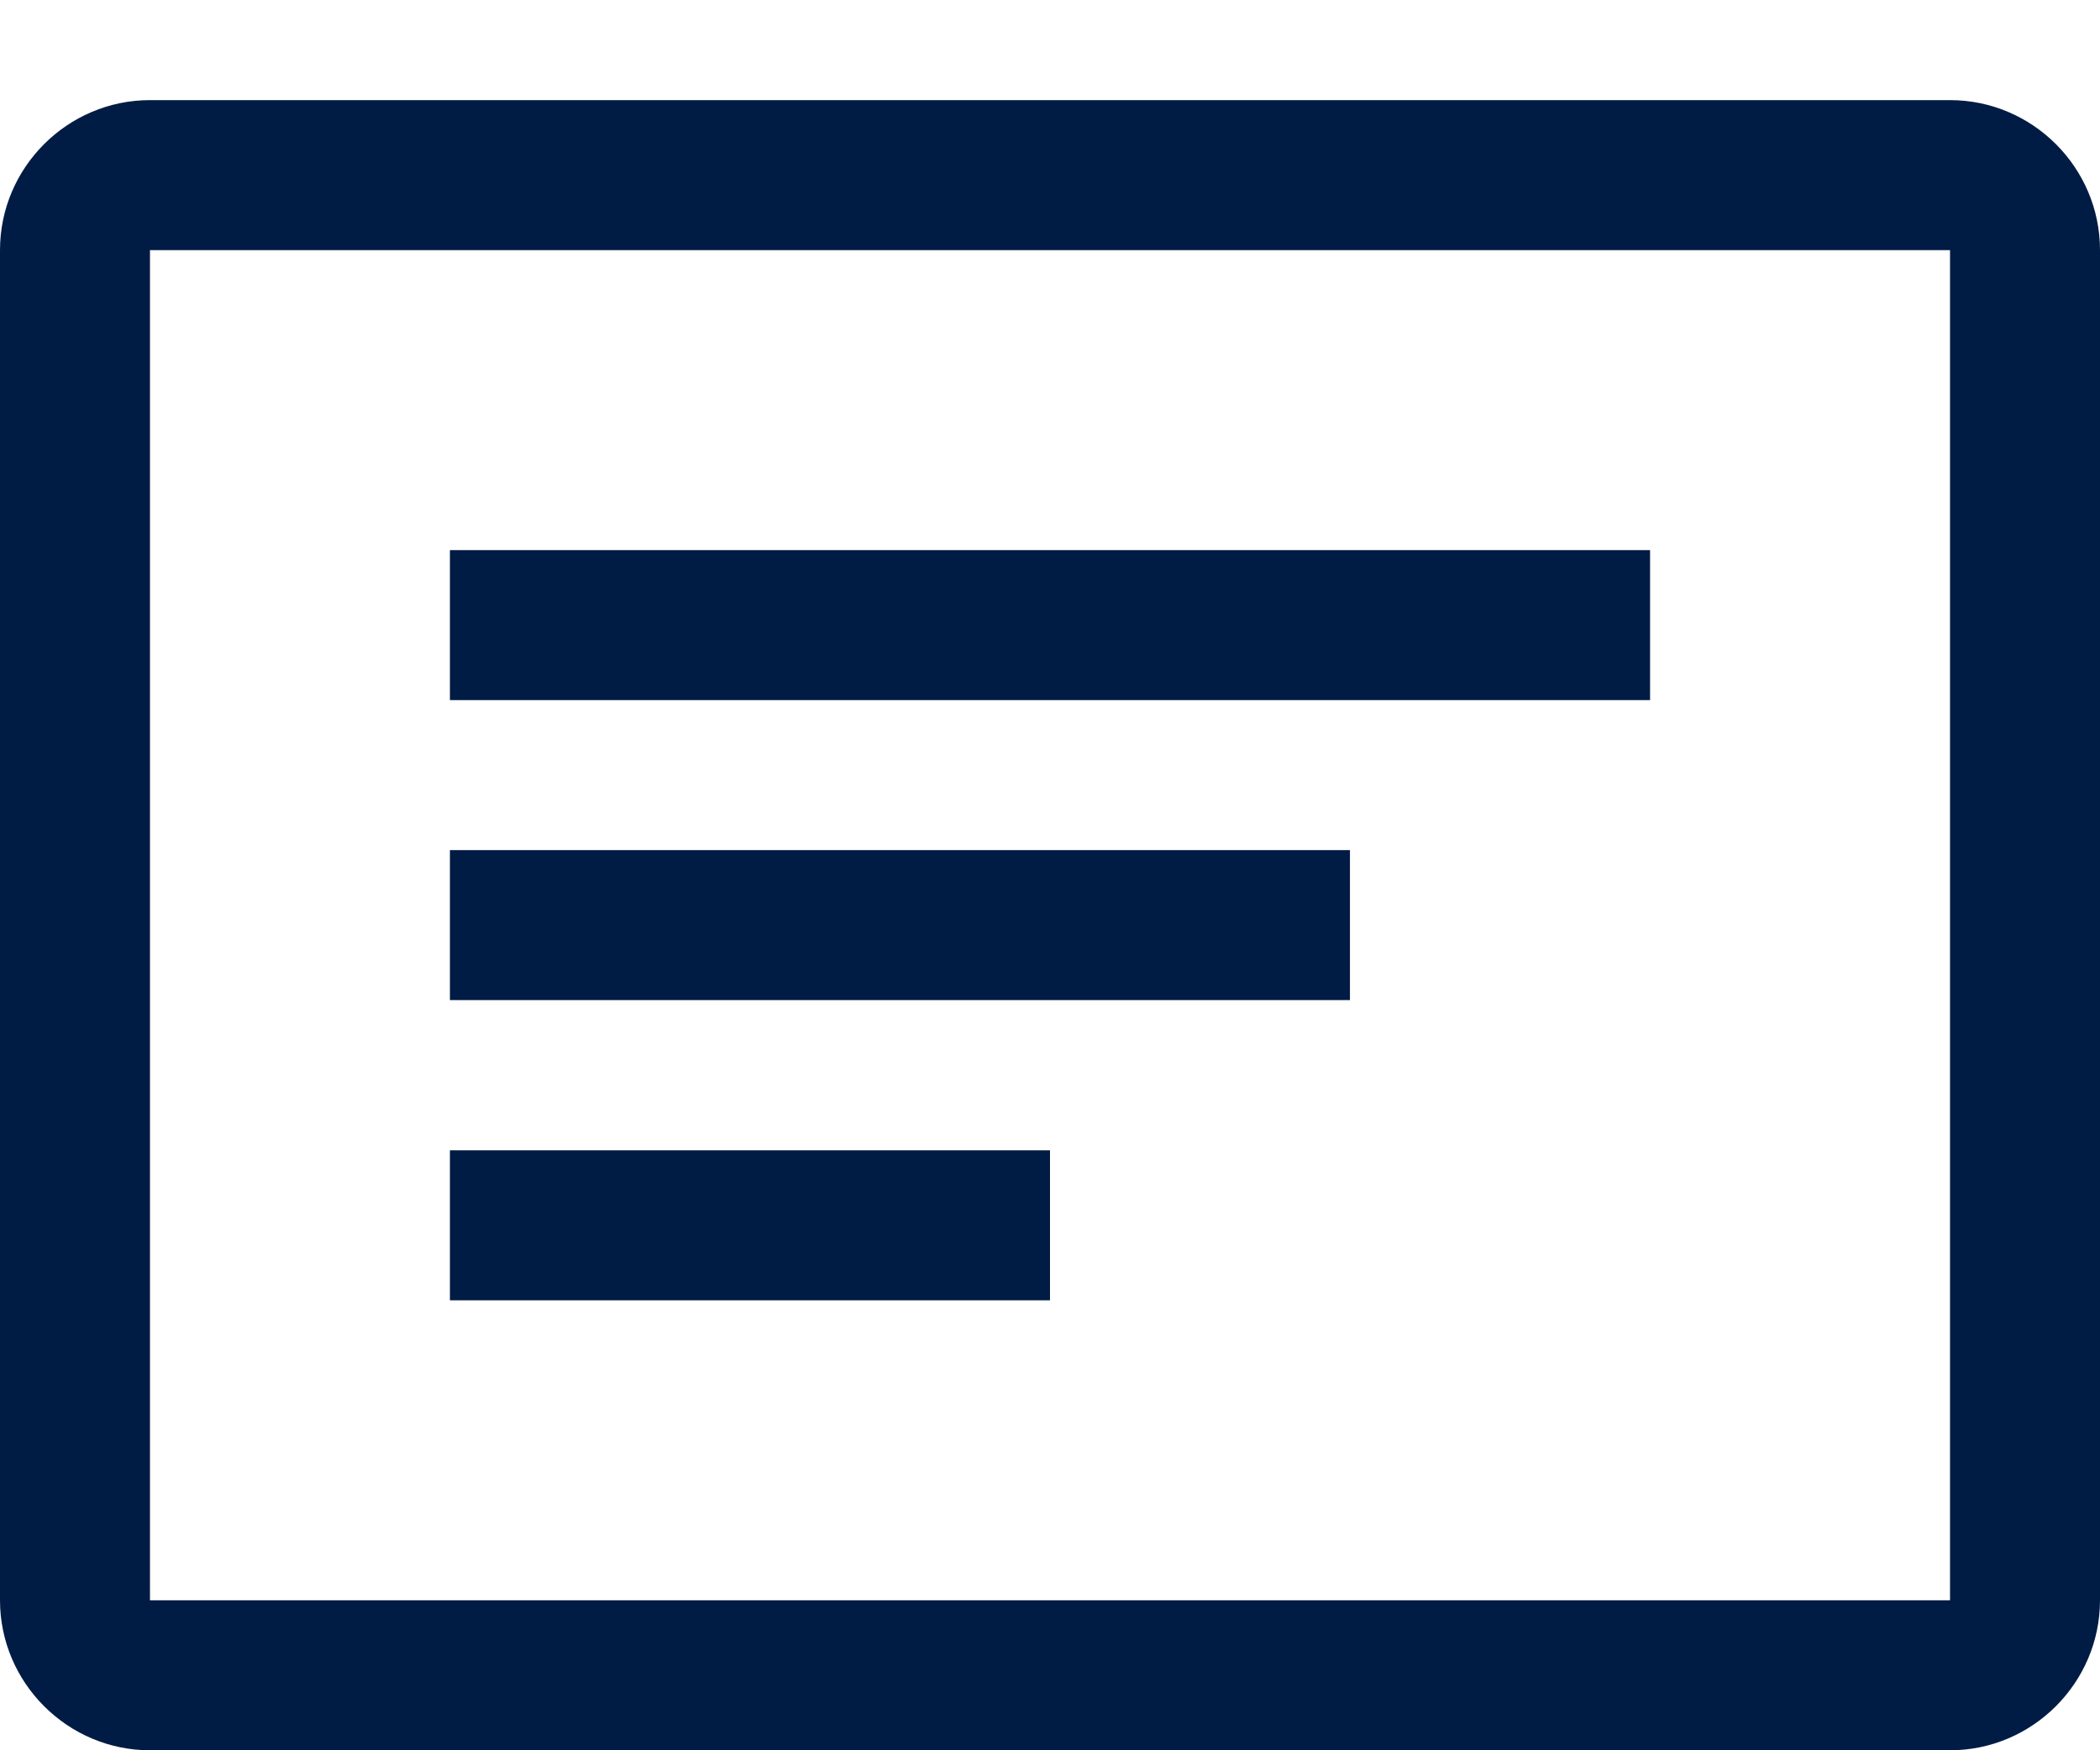 <svg width="12" height="10" viewBox="0 0 12 10" fill="none" xmlns="http://www.w3.org/2000/svg">
<path fill-rule="evenodd" clip-rule="evenodd" d="M2.571 7.429H6V6.572H2.571V7.429ZM2.571 5.714H7.714V4.857H2.571V5.714ZM2.571 4H9.429V3.143H2.571V4ZM11.143 9.143H0.857V1.429H11.143V9.143ZM0.857 0.572C0.386 0.572 0 0.957 0 1.429V9.143C0 9.614 0.386 10 0.857 10H11.143C11.614 10 12 9.614 12 9.143V1.429C12 0.957 11.614 0.572 11.143 0.572H0.857Z" fill="#001C44"/>
</svg>
